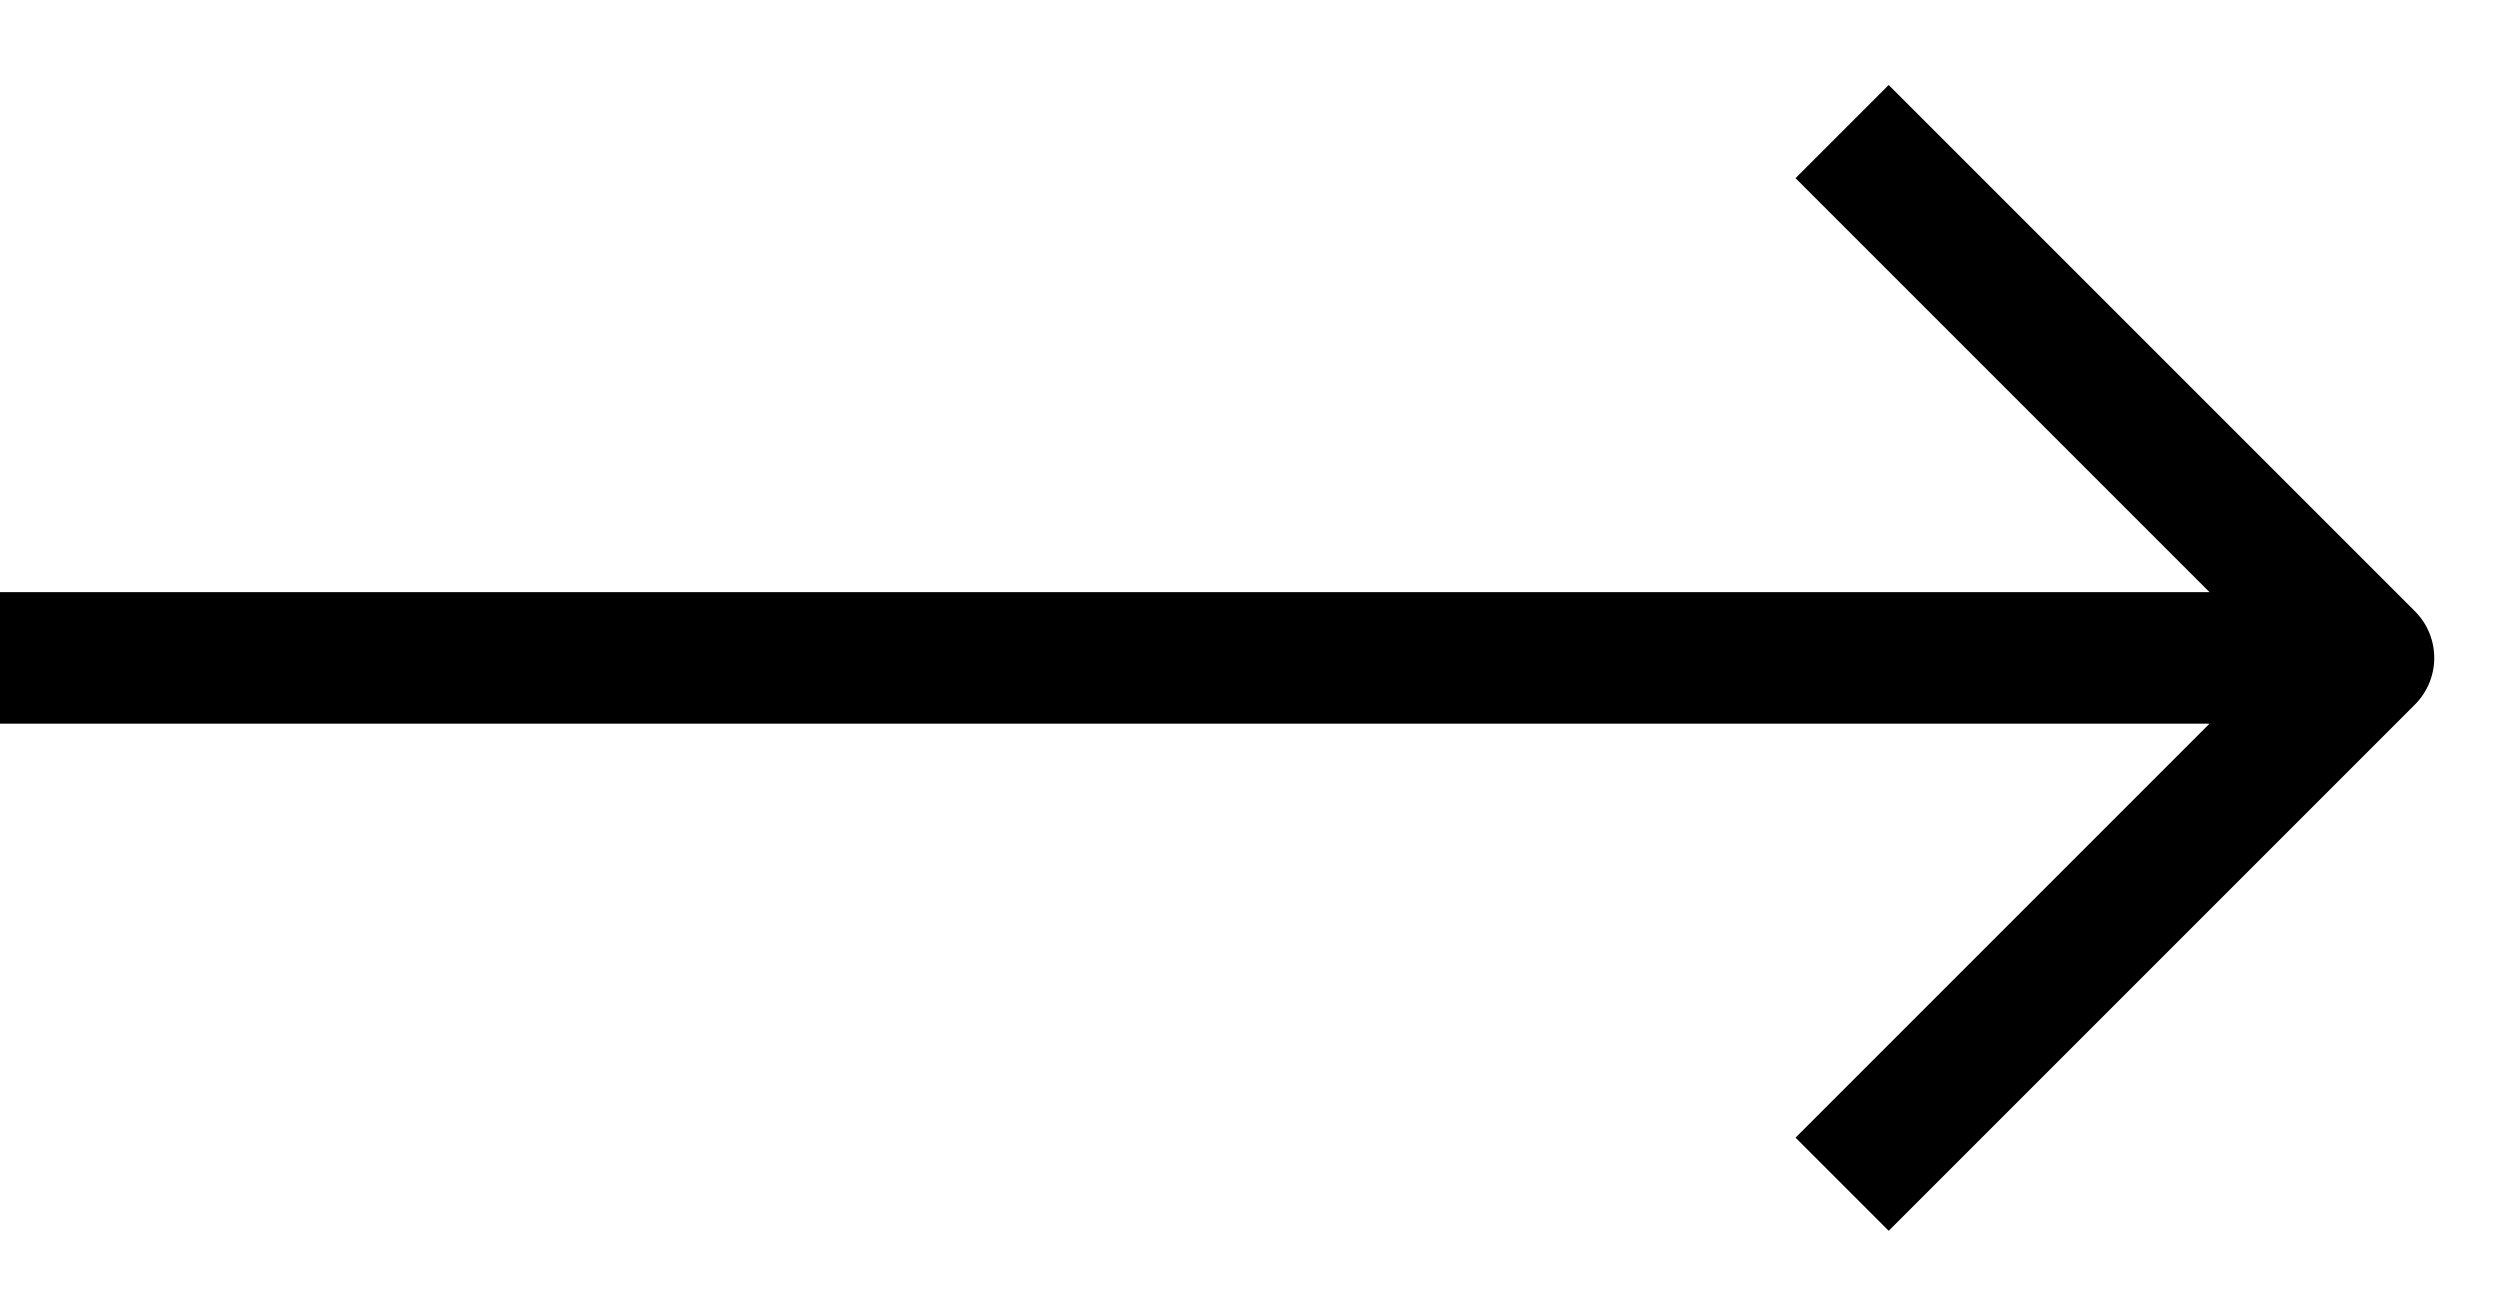<svg viewBox="0 0 19 10" xmlns="http://www.w3.org/2000/svg">
<path d="M18 5L18.354 5.354C18.549 5.158 18.549 4.842 18.354 4.646L18 5ZM13.646 1.354L17.646 5.354L18.354 4.646L14.354 0.646L13.646 1.354ZM17.646 4.646L13.646 8.646L14.354 9.354L18.354 5.354L17.646 4.646ZM18 4.5L1.98682e-08 4.5L-1.98682e-08 5.5L18 5.5V4.5Z" />
</svg>
